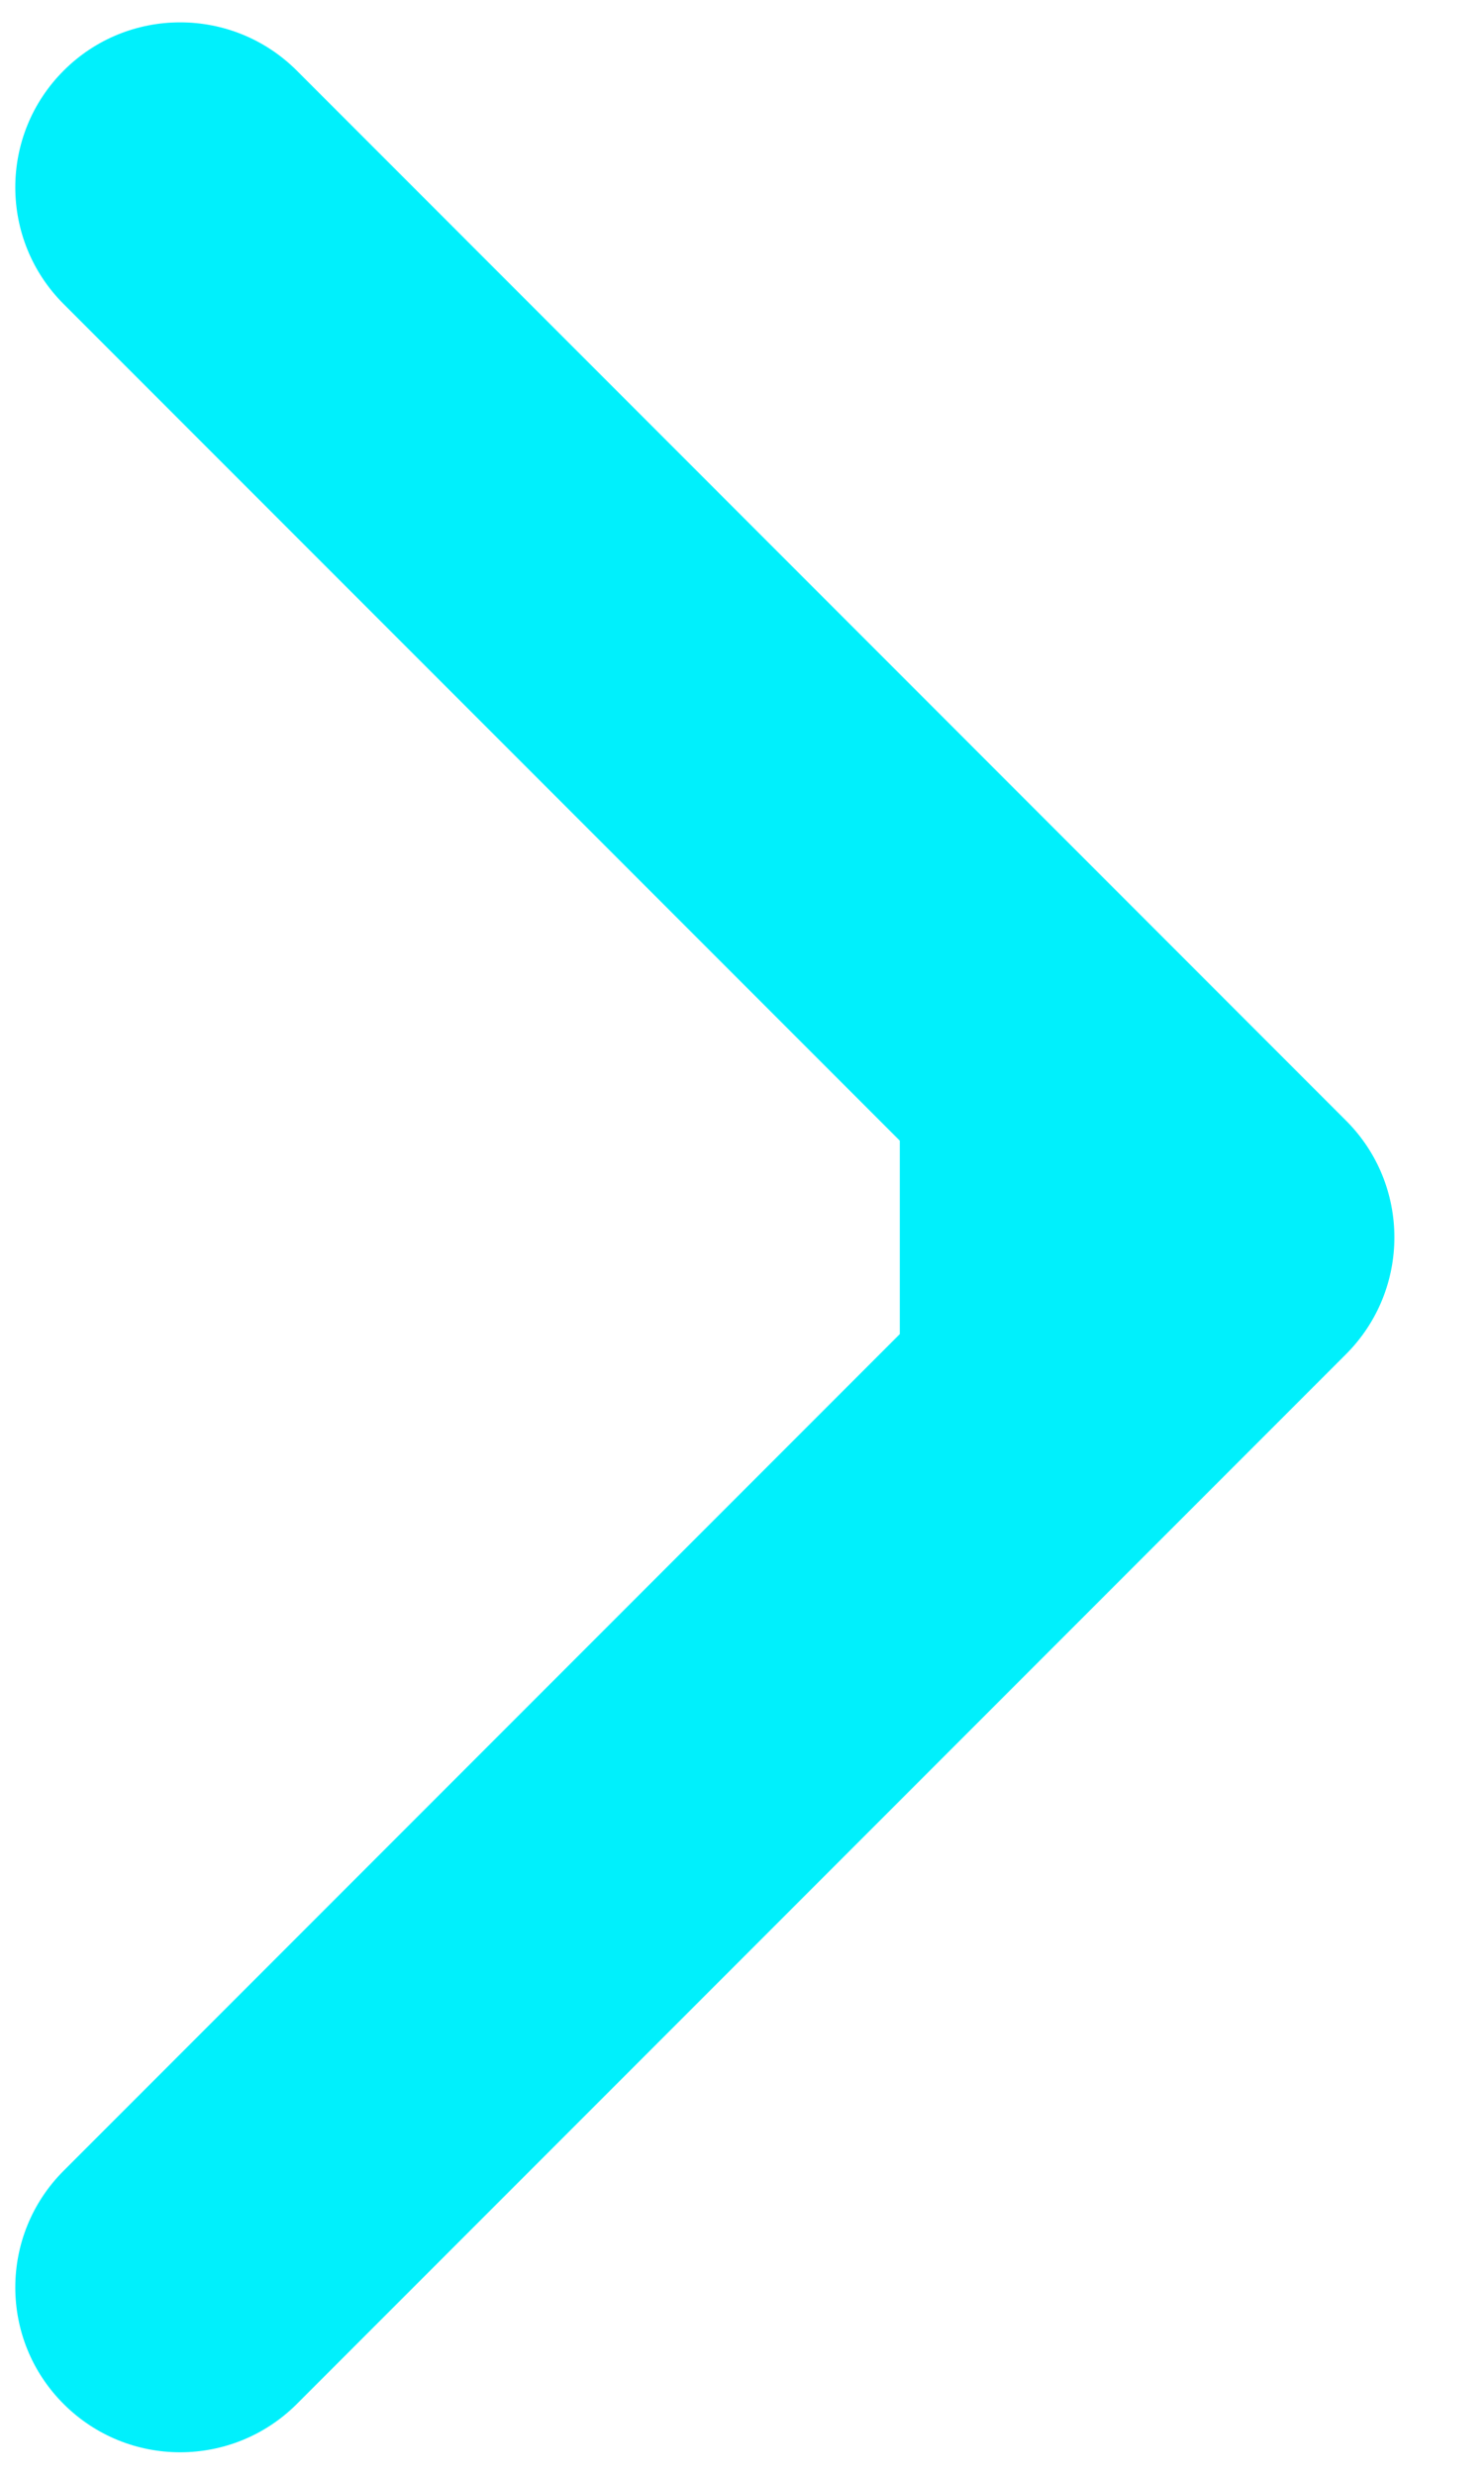 <svg width="9" height="15" viewBox="0 0 9 15" fill="none" xmlns="http://www.w3.org/2000/svg">
<path d="M0.386 0.428C0.776 0.038 1.409 0.038 1.8 0.428L8.164 6.793C8.554 7.183 8.554 7.816 8.164 8.207L1.8 14.571C1.409 14.961 0.776 14.961 0.386 14.571C-0.005 14.181 -0.005 13.548 0.386 13.157L5.457 8.086L5.457 6.914L0.386 1.843C-0.005 1.452 -0.005 0.819 0.386 0.428Z" fill="#00F0FC"/>
</svg>
